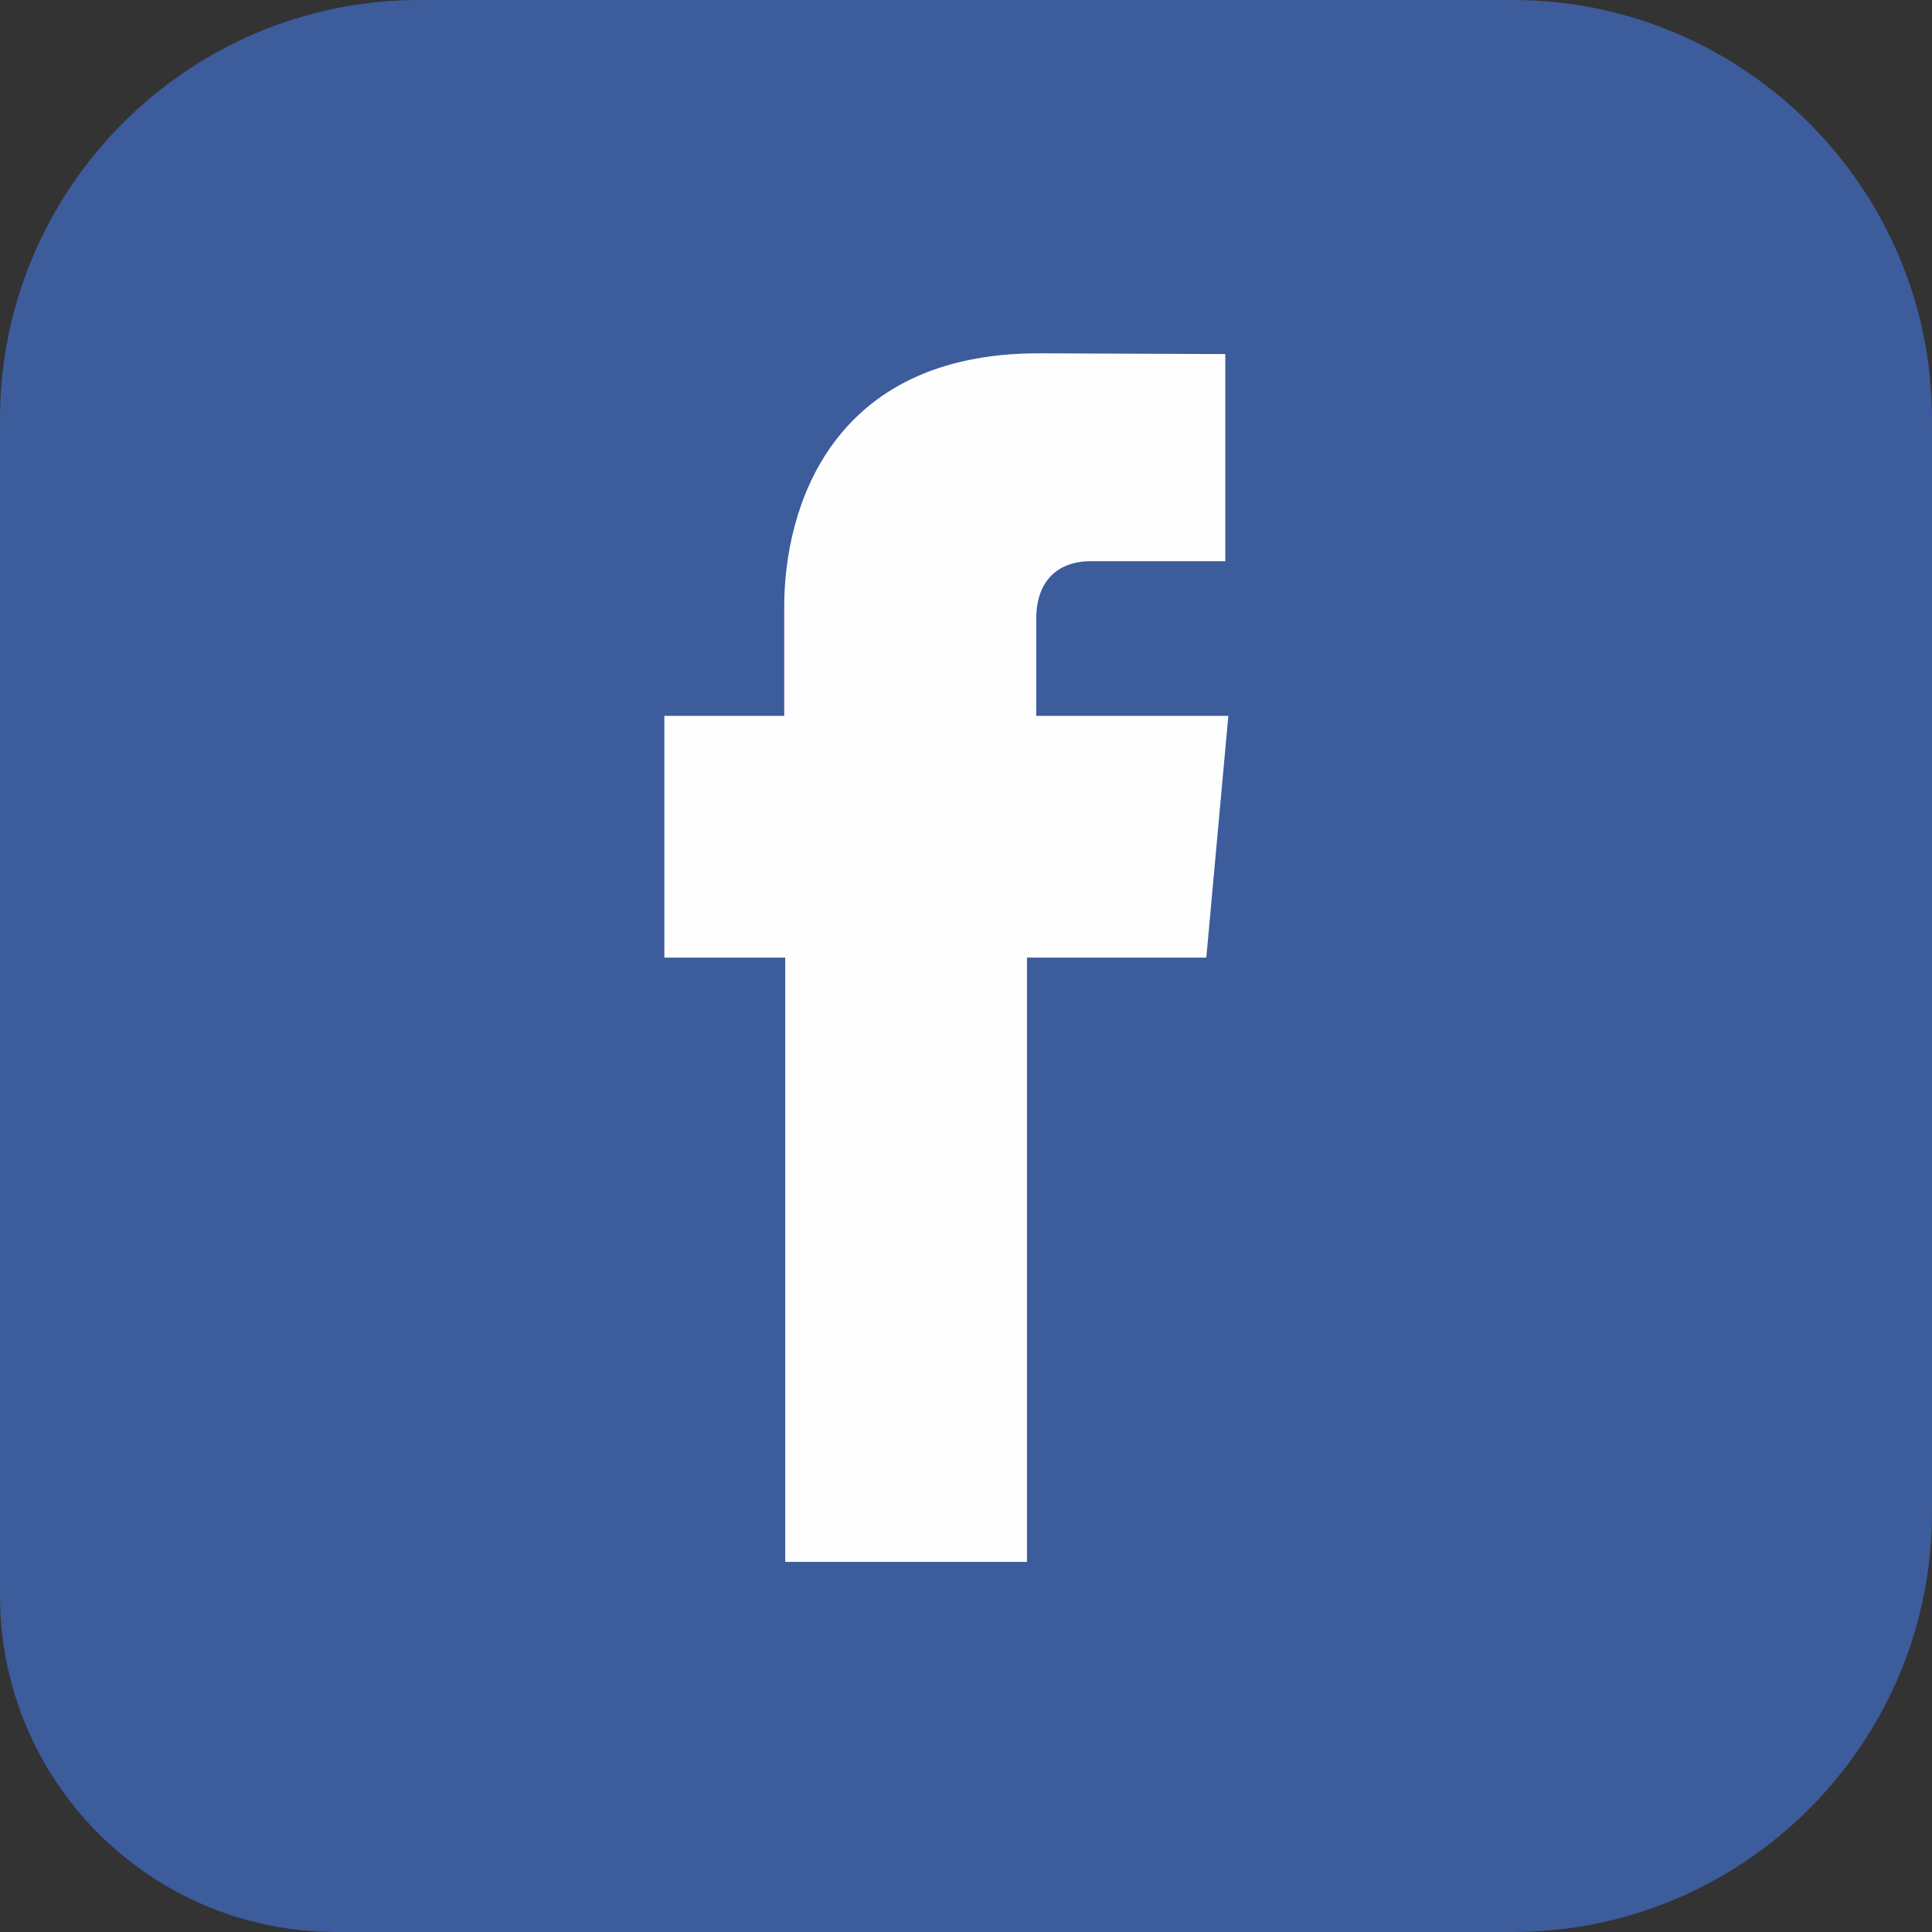 <?xml version="1.0" encoding="UTF-8" standalone="no"?>
<svg width="23px" height="23px" viewBox="0 0 23 23" version="1.1" xmlns="http://www.w3.org/2000/svg" xmlns:xlink="http://www.w3.org/1999/xlink">
    <rect x="0" y="0" width="23" height="23" fill="#333333" stroke="none"/>
    <!-- Generator: Sketch 3.8.3 (29802) - http://www.bohemiancoding.com/sketch -->
    <title>Facebook</title>
    <desc>Created with Sketch.</desc>
    <defs></defs>
    <g id="Page-1" stroke="none" stroke-width="1" fill="none" fill-rule="evenodd">
        <g id="Home" transform="translate(-635, -964)">
            <g id="Header" transform="translate(-46, -3)">
                <g id="Banniere" transform="translate(0, 93)">
                    <g id="Bandeau-réseaux-sociaux-" transform="translate(46, 860)">
                        <g id="Icônes" transform="translate(398, 12)">
                            <g id="Facebook" transform="translate(237, 2)">
                                <path d="M0,18.994 C0,21.206 1.786,23 4.006,23 L18.009,23 C20.766,23 23,20.753 23,18.009 L23,4.991 C23,2.234 20.753,0 18.009,0 L4.991,0 C2.234,0 0,2.247 0,4.991 L0,18.994 Z" id="Fill-1" fill="#3C5C9C"></path>
                                <path d="M9.348,18.594 L12.226,18.594 L12.226,11.4 L14.361,11.4 L14.623,8.522 L12.336,8.522 L12.336,7.372 C12.336,6.811 12.71,6.681 12.973,6.681 L14.587,6.681 L14.587,4.215 L12.364,4.206 C9.897,4.206 9.336,6.045 9.336,7.222 L9.336,8.522 L7.909,8.522 L7.909,11.4 L9.348,11.4 L9.348,18.594 Z" id="Fill-2" fill="#FEFEFE"></path>
                            </g>
                        </g>
                    </g>
                </g>
            </g>
        </g>
    </g>
</svg>